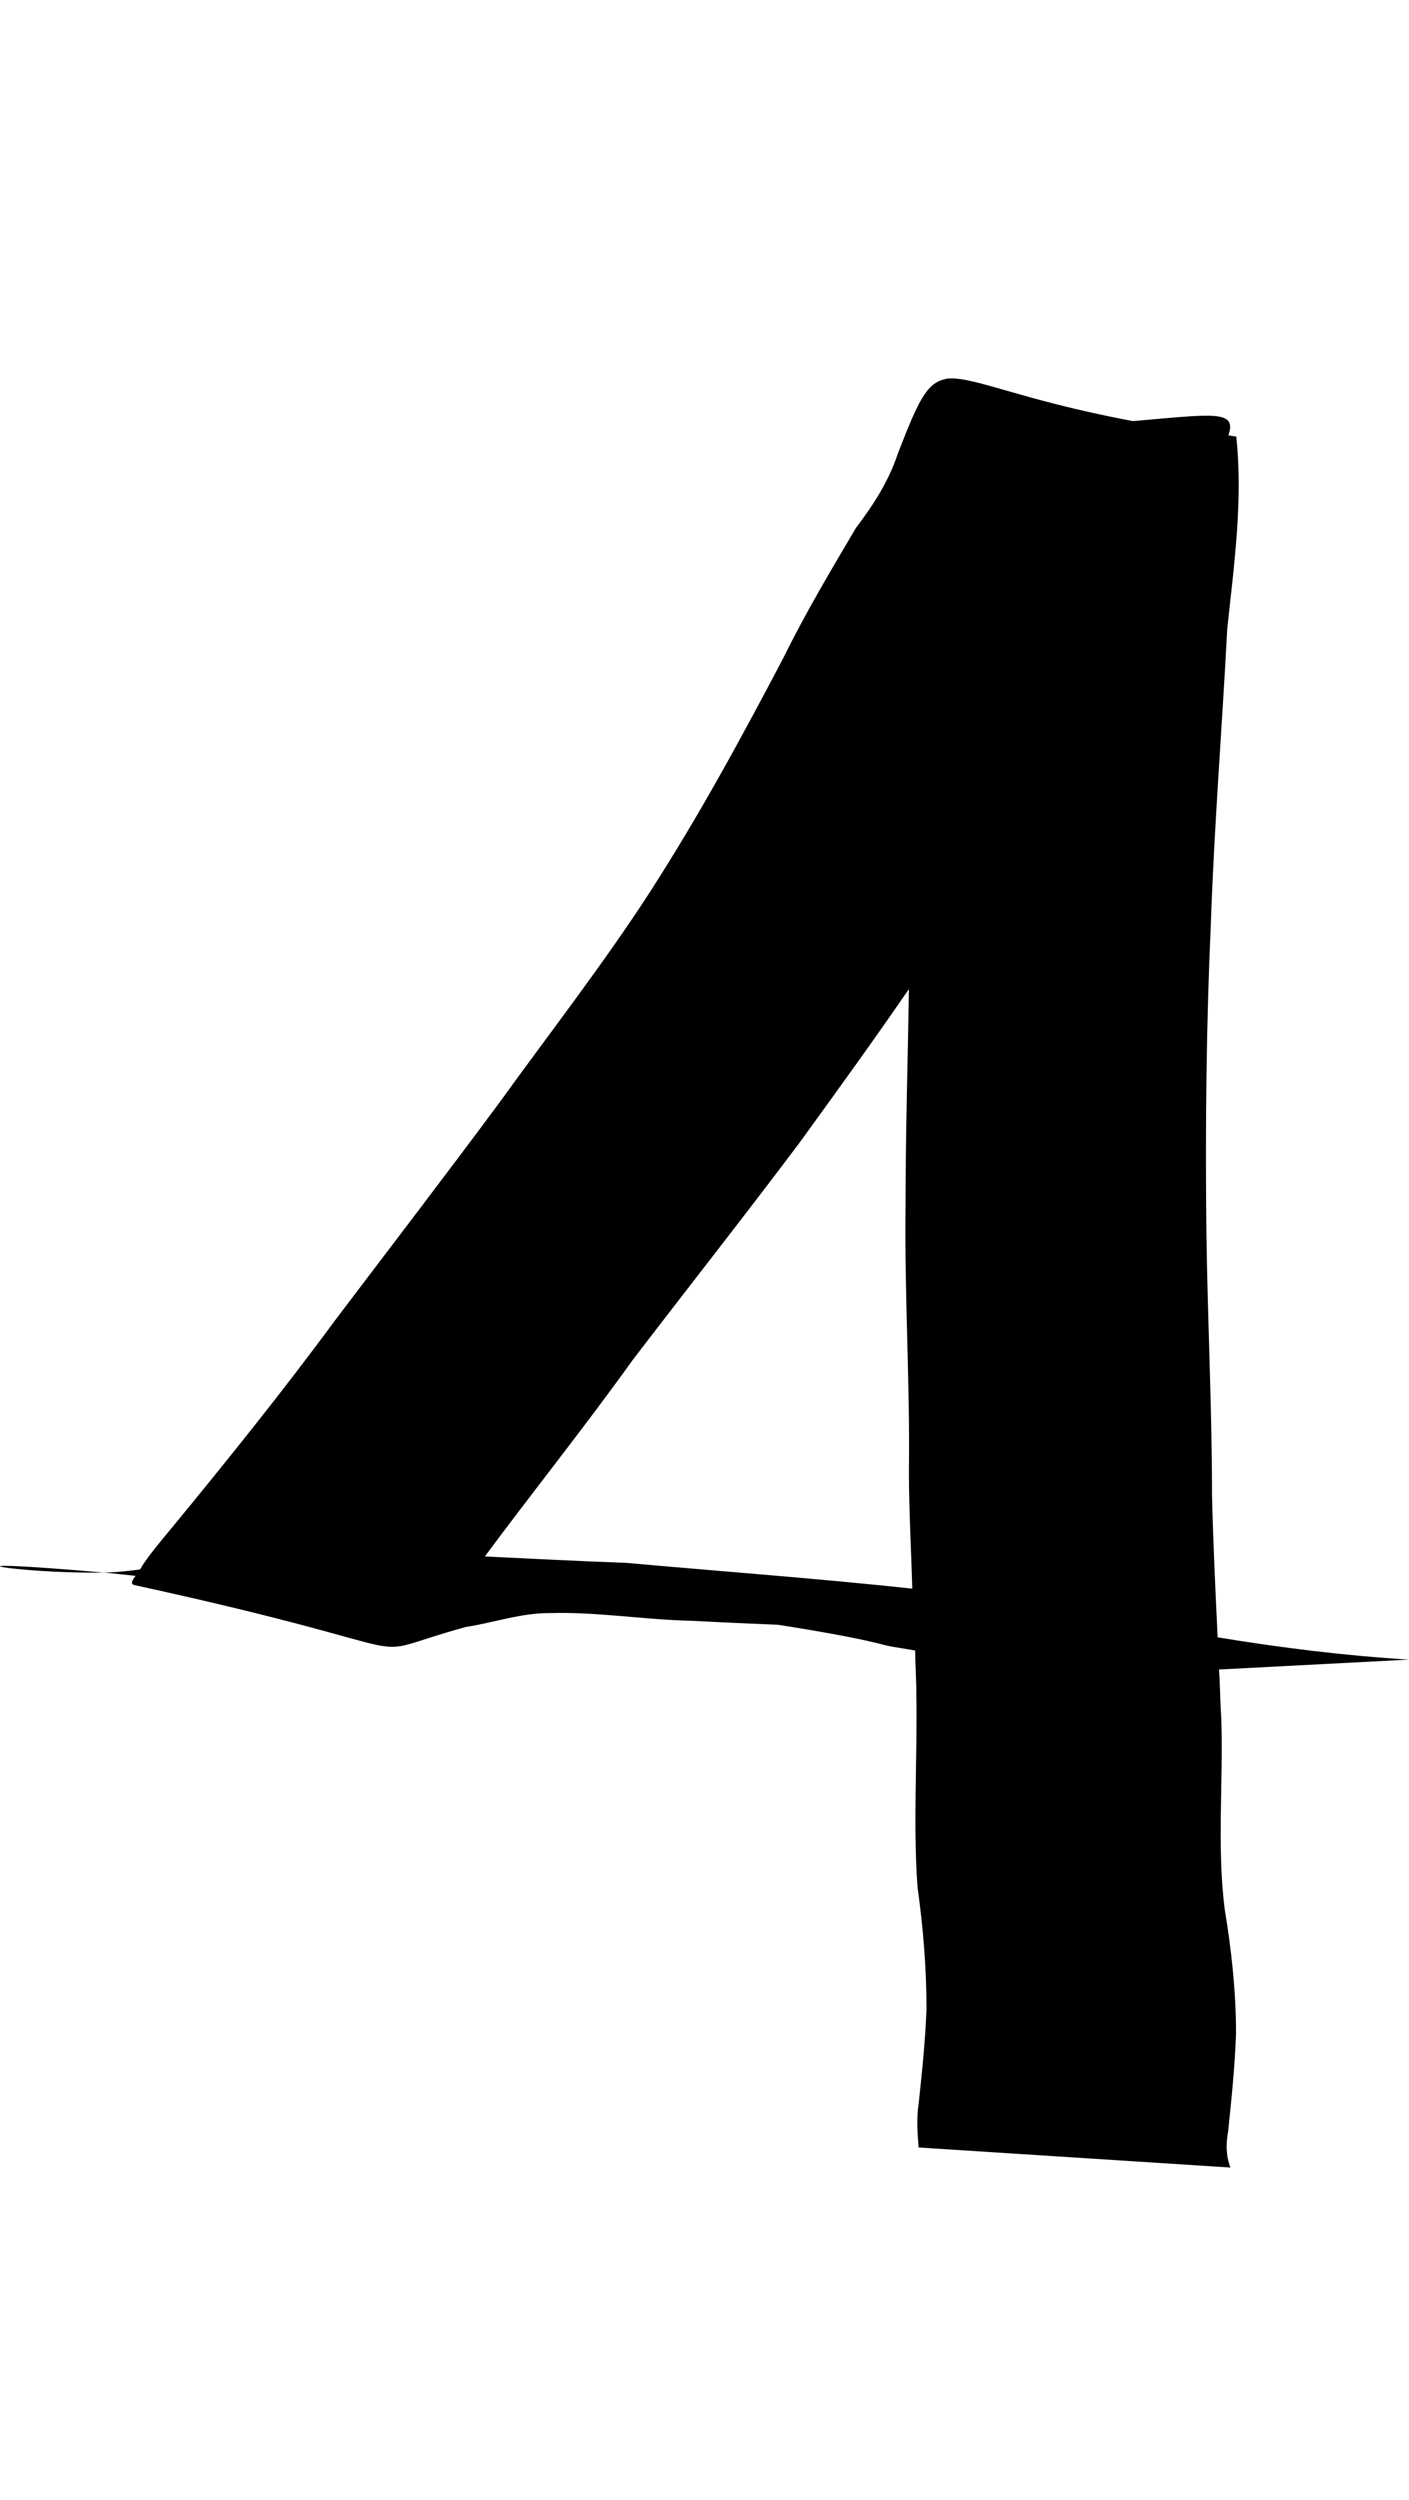 <?xml version="1.0" encoding="UTF-8" standalone="no"?>
<!-- Created with Inkscape (http://www.inkscape.org/) -->

<svg xmlns:dc="http://purl.org/dc/elements/1.1/" xmlns:cc="http://creativecommons.org/ns#" xmlns:rdf="http://www.w3.org/1999/02/22-rdf-syntax-ns#" xmlns:svg="http://www.w3.org/2000/svg" xmlns="http://www.w3.org/2000/svg" xmlns:xlink="http://www.w3.org/1999/xlink" xmlns:sodipodi="http://sodipodi.sourceforge.net/DTD/sodipodi-0.dtd" xmlns:inkscape="http://www.inkscape.org/namespaces/inkscape" version="1.1" width="563.997" height="1000" id="svg4626" inkscape:version="0.91 r13725" sodipodi:docname="font_bold_raw.svg">
<g transform="translate(-78152.546,0)"><path style="color:#000000;display:inline;overflow:visible;visibility:visible;fill:#000000;fill-opacity:1;fill-rule:nonzero;stroke:none;stroke-width:1px;marker:none;enable-background:accumulate" d="m 78531.084,151.626 c -7.763,1.413 -11.239,9.493 -19.137,29.796 -3.611,10.912 -9.614,20.324 -16.745,29.708 -10.111,17.088 -20.311,34.215 -29.022,51.923 -16.7,31.781 -33.852,63.333 -53.485,93.796 -18.686,28.869 -39.99,56.17 -60.21,84.187 -21.665,29.252 -43.872,58.149 -65.852,87.185 -20.898,28.386 -43.149,56.01 -65.672,83.394 -2.708,3.259 -9.568,11.345 -11.915,15.515 0,0.181 -0.452,0.487 -0.452,0.704 -4.558,0.587 -9.027,1.142 -14.443,1.232 2.708,0.226 9.794,1.061 12.683,1.322 -1.354,1.751 -2.257,3.345 -0.451,3.701 129.447,28.209 84.447,29.949 132.651,16.749 11.284,-1.729 22.117,-5.644 33.716,-5.553 18.912,-0.537 37.733,2.677 56.645,3.087 11.509,0.609 23.064,1.106 34.573,1.589 16.113,2.523 32.768,5.414 43.736,8.375 3.611,0.772 7.492,1.223 11.193,1.941 0,5.79 0.452,11.574 0.452,17.366 0.451,25.74 -1.354,51.426 0.451,77.135 2.257,16.2 3.611,32.434 3.611,48.749 -0.451,12.756 -1.806,25.479 -3.16,38.171 -0.902,5.774 -0.451,11.572 0,17.366 l 124.799,8.022 c -1.806,-4.829 -1.806,-9.44 -0.903,-14.458 1.354,-13.027 2.708,-26.044 3.159,-39.14 0,-16.721 -1.805,-33.368 -4.558,-49.895 -3.16,-25.497 -0.452,-50.944 -1.354,-76.518 -0.452,-6.406 -0.452,-12.814 -0.903,-19.218 l 76.052,-3.967 c -25.726,-1.562 -51.228,-4.741 -76.594,-8.903 -0.902,-18.916 -1.805,-37.837 -2.256,-56.771 0,-35.379 -1.806,-70.762 -2.257,-106.138 -0.451,-40.971 -0.04,-81.94 1.805,-122.887 1.354,-39.215 4.514,-78.408 6.545,-117.598 2.708,-25.532 6.364,-51.315 3.611,-76.959 -1.354,-0.135 -1.806,-0.316 -3.16,-0.451 3.611,-10.377 -6.183,-8.47 -38.184,-5.73 -46.895,-8.759 -64.994,-18.72 -75.375,-16.837 z m -337.023,477.443 c -72.938,-6.329 -34.528,0.6 0,0 z m 322.309,-233.168 c -0.452,28.922 -1.354,57.818 -1.354,86.744 -0.452,35.297 1.805,70.578 1.354,105.873 0,15.68 0.903,31.319 1.354,46.986 -37.914,-4.071 -76.188,-6.871 -114.598,-10.314 -18.866,-0.654 -37.688,-1.675 -56.509,-2.555 19.544,-26.341 40.125,-52.006 59.217,-78.634 22.207,-29.022 44.91,-57.809 66.845,-87.008 14.714,-20.323 29.383,-40.5 43.51,-61.091 z" id="path4422" inkscape:connector-curvature="0"/></g></svg>